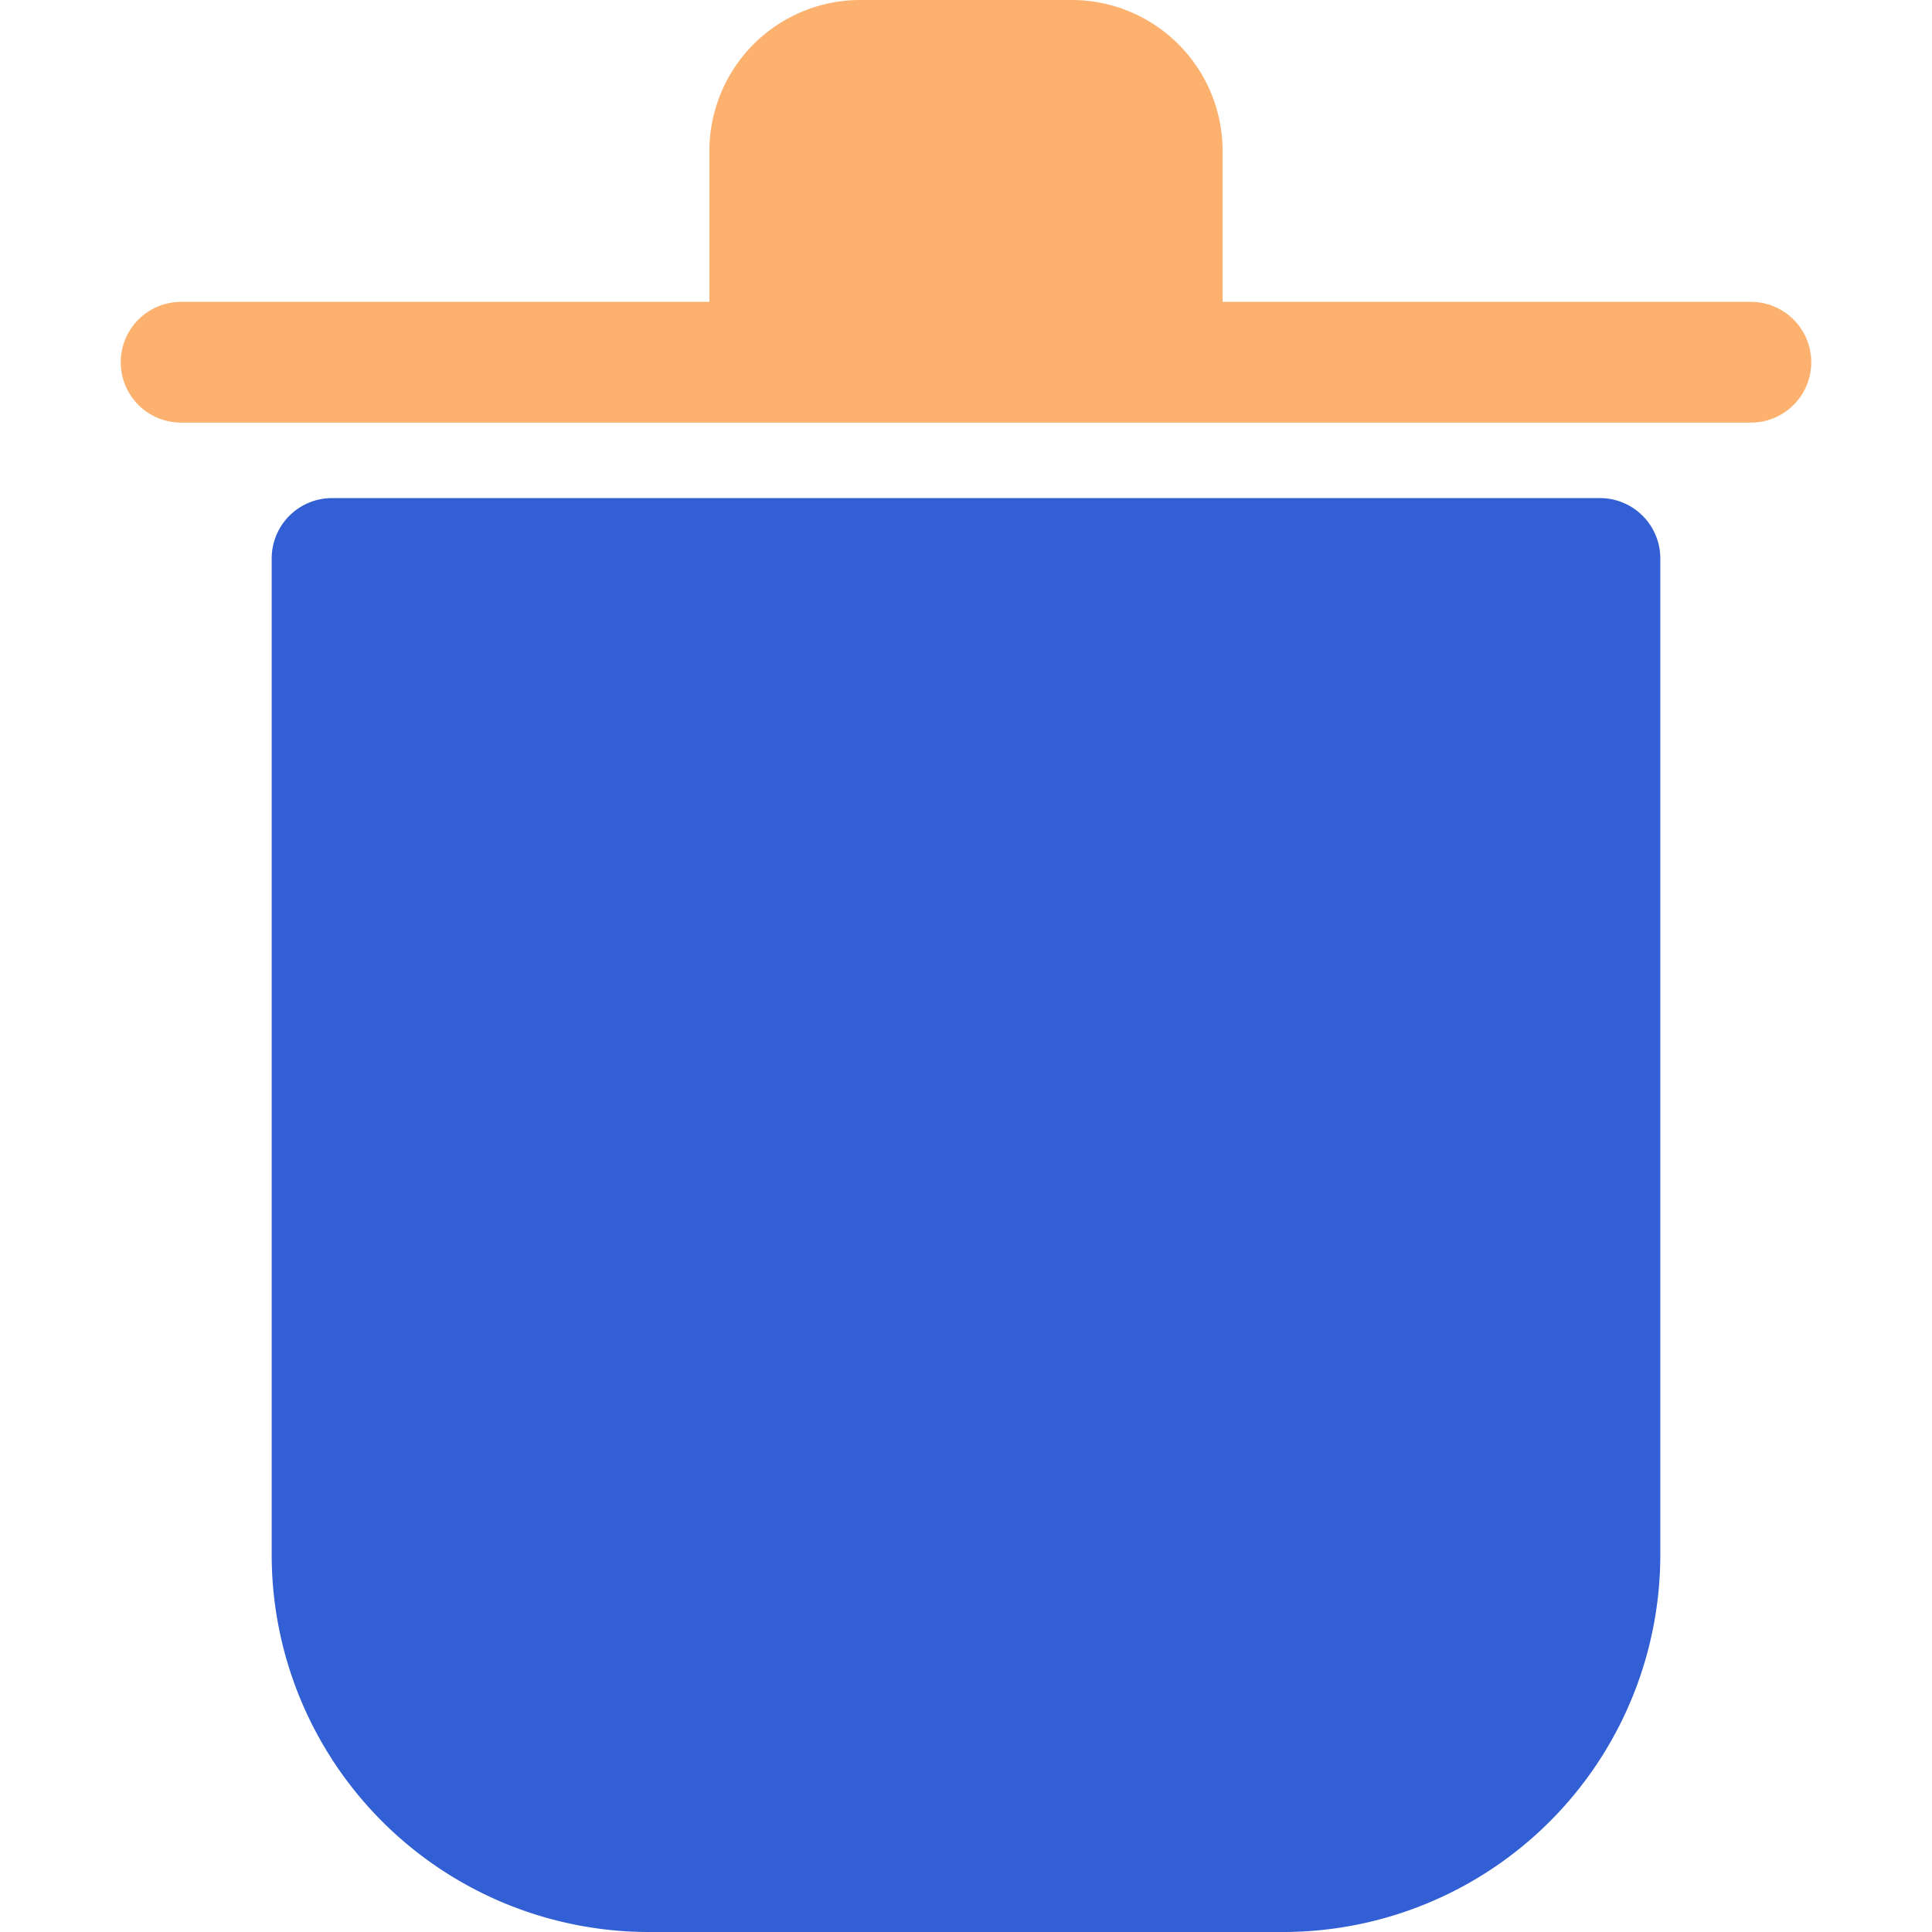 <?xml version="1.0" standalone="no"?><!DOCTYPE svg PUBLIC "-//W3C//DTD SVG 1.1//EN" "http://www.w3.org/Graphics/SVG/1.1/DTD/svg11.dtd"><svg class="icon" width="200px" height="200.00px" viewBox="0 0 1024 1024" version="1.1" xmlns="http://www.w3.org/2000/svg"><path d="M880 296v528a200 200 0 0 1-200 200H344a200 200 0 0 1-200-200V296a32 32 0 0 1 32-32h672a32 32 0 0 1 32 32z" fill="#325FD3" /><path d="M928 224H96a32 32 0 1 1 0-64h280V80A80 80 0 0 1 456 0h112a80 80 0 0 1 80 80v80h280a32 32 0 1 1 0 64z" fill="#FCB16E" /></svg>